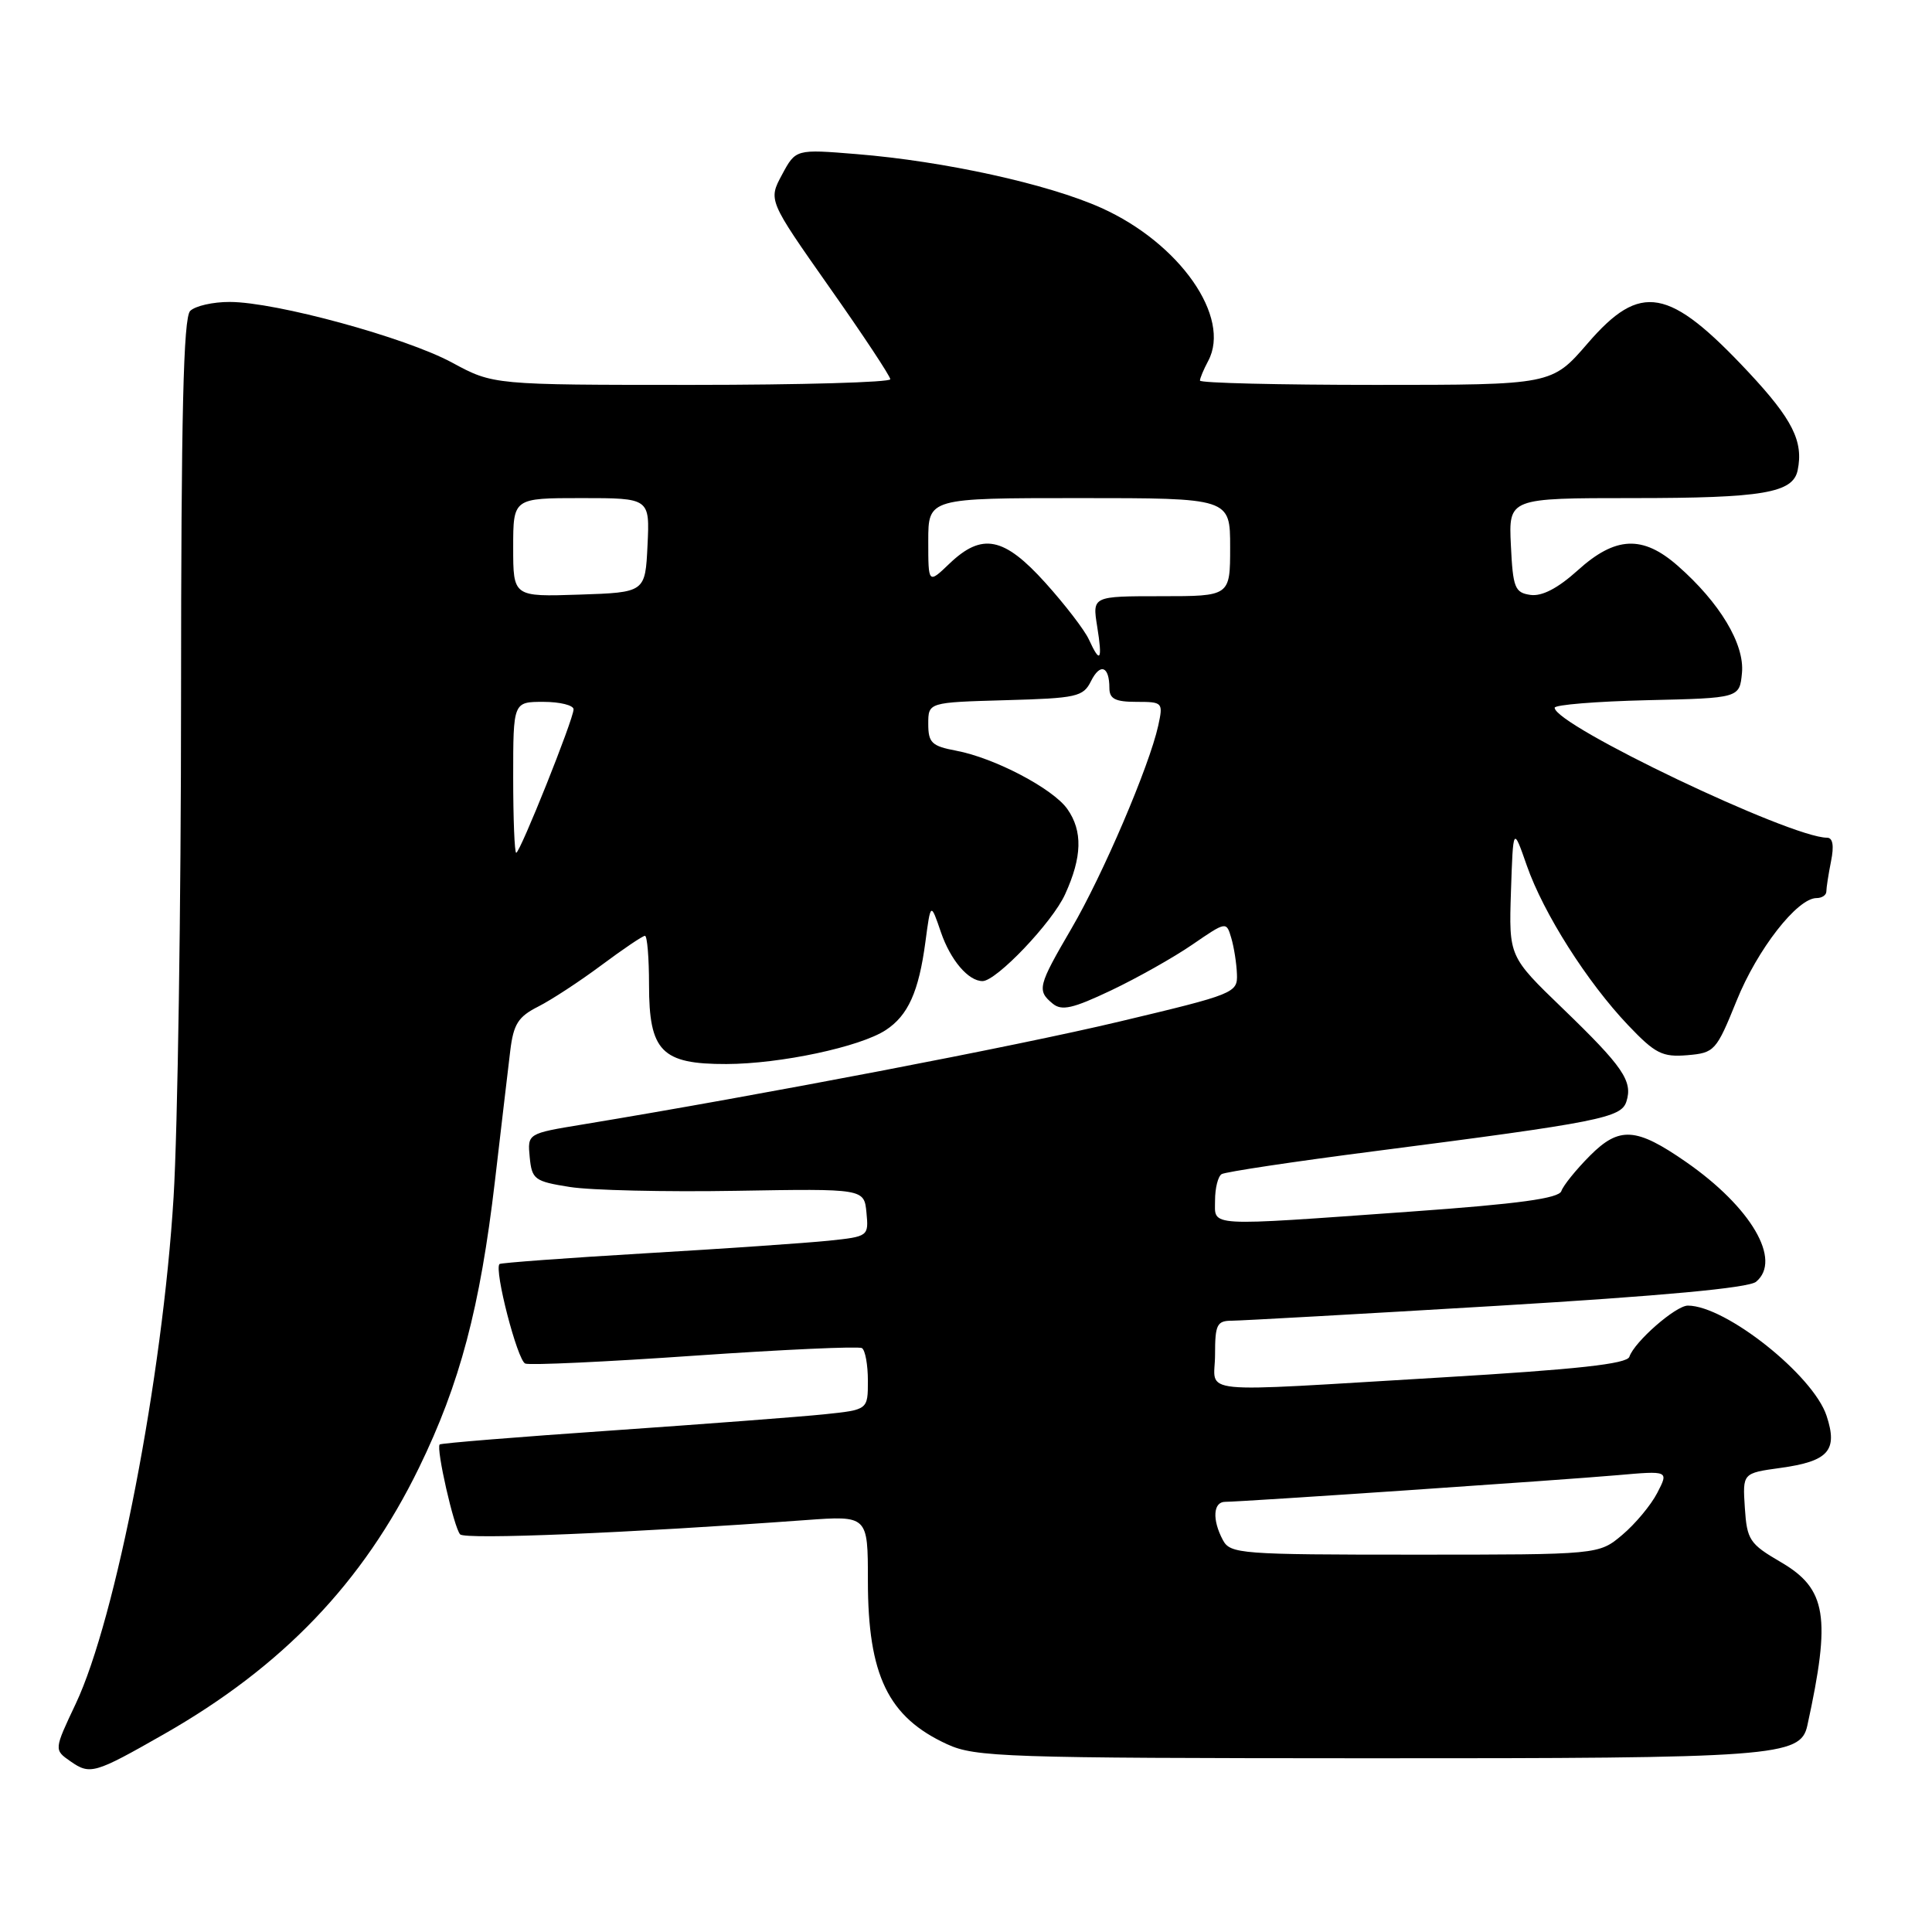 <?xml version="1.0" encoding="UTF-8" standalone="no"?>
<!DOCTYPE svg PUBLIC "-//W3C//DTD SVG 1.1//EN" "http://www.w3.org/Graphics/SVG/1.1/DTD/svg11.dtd" >
<svg xmlns="http://www.w3.org/2000/svg" xmlns:xlink="http://www.w3.org/1999/xlink" version="1.1" viewBox="0 0 256 256">
 <g >
 <path fill="currentColor"
d=" M 21.70 229.80 C 37.43 220.84 48.10 209.70 55.51 194.50 C 60.95 183.34 63.61 173.27 65.58 156.50 C 66.41 149.35 67.33 141.58 67.61 139.24 C 68.04 135.70 68.66 134.72 71.31 133.38 C 73.07 132.49 76.84 130.02 79.71 127.88 C 82.57 125.75 85.16 124.00 85.46 124.00 C 85.76 124.00 86.00 126.93 86.00 130.50 C 86.00 139.30 87.66 141.01 96.25 140.99 C 103.41 140.97 113.97 138.72 117.37 136.49 C 120.33 134.55 121.74 131.41 122.62 124.82 C 123.32 119.55 123.32 119.55 124.68 123.53 C 125.95 127.23 128.31 130.00 130.19 130.00 C 132.03 130.00 139.45 122.21 141.13 118.50 C 143.39 113.56 143.48 110.12 141.43 107.20 C 139.53 104.50 131.77 100.42 126.69 99.47 C 123.46 98.86 123.00 98.42 123.00 95.92 C 123.00 93.07 123.00 93.07 133.22 92.78 C 142.68 92.52 143.53 92.33 144.56 90.26 C 145.78 87.81 147.00 88.26 147.00 91.17 C 147.00 92.60 147.78 93.00 150.58 93.00 C 154.08 93.00 154.14 93.07 153.47 96.16 C 152.28 101.54 146.14 115.91 141.97 123.04 C 137.53 130.65 137.38 131.24 139.48 132.98 C 140.68 133.98 142.15 133.64 147.23 131.23 C 150.68 129.59 155.53 126.86 158.00 125.16 C 162.49 122.08 162.50 122.08 163.15 124.29 C 163.51 125.50 163.85 127.66 163.90 129.07 C 164.00 131.57 163.60 131.73 148.30 135.37 C 134.71 138.61 100.77 145.11 77.19 149.00 C 69.89 150.20 69.89 150.20 70.19 153.34 C 70.48 156.28 70.82 156.54 75.50 157.28 C 78.25 157.72 88.15 157.95 97.50 157.79 C 114.50 157.50 114.50 157.50 114.81 160.67 C 115.11 163.81 115.07 163.85 109.81 164.40 C 106.89 164.70 95.95 165.46 85.50 166.07 C 75.05 166.69 66.36 167.33 66.19 167.49 C 65.44 168.21 68.56 180.28 69.60 180.68 C 70.23 180.92 80.35 180.45 92.09 179.63 C 103.83 178.82 113.78 178.37 114.21 178.63 C 114.65 178.90 115.00 180.85 115.00 182.96 C 115.00 186.80 115.00 186.80 109.25 187.40 C 106.09 187.73 93.39 188.69 81.04 189.55 C 68.68 190.40 58.43 191.23 58.26 191.40 C 57.76 191.91 60.15 202.43 60.97 203.31 C 61.64 204.03 83.21 203.14 106.75 201.42 C 115.00 200.82 115.00 200.82 115.00 209.44 C 115.00 221.99 117.68 227.53 125.50 231.12 C 129.22 232.83 133.17 232.96 181.10 232.98 C 235.30 233.00 238.58 232.76 239.48 228.65 C 242.64 214.21 242.04 210.53 235.97 206.99 C 231.82 204.57 231.48 204.05 231.20 199.79 C 230.90 195.20 230.90 195.20 235.90 194.51 C 242.29 193.63 243.55 192.21 242.03 187.60 C 240.26 182.22 228.65 173.00 223.65 173.00 C 222.04 173.00 216.56 177.80 215.90 179.78 C 215.59 180.73 208.98 181.45 190.99 182.52 C 157.48 184.50 161.00 184.86 161.00 179.50 C 161.00 175.50 161.25 175.00 163.25 175.00 C 164.49 174.99 180.29 174.11 198.36 173.03 C 220.20 171.72 231.71 170.66 232.69 169.84 C 236.15 166.97 232.03 159.95 223.40 153.96 C 216.79 149.37 214.57 149.23 210.67 153.14 C 208.83 154.99 207.13 157.10 206.89 157.82 C 206.57 158.79 201.27 159.52 186.98 160.54 C 159.50 162.50 161.00 162.59 161.00 159.06 C 161.00 157.44 161.39 155.88 161.87 155.58 C 162.35 155.28 171.47 153.91 182.12 152.54 C 211.98 148.69 214.83 148.12 215.51 145.95 C 216.37 143.25 215.06 141.34 207.06 133.62 C 199.93 126.74 199.93 126.74 200.21 118.12 C 200.50 109.50 200.50 109.50 202.31 114.69 C 204.52 121.02 210.30 130.13 215.75 135.86 C 219.33 139.62 220.27 140.09 223.57 139.82 C 227.19 139.51 227.41 139.27 230.11 132.60 C 232.85 125.80 238.15 119.00 240.70 119.00 C 241.41 119.00 242.00 118.61 242.00 118.13 C 242.00 117.64 242.28 115.84 242.62 114.13 C 243.04 112.06 242.86 111.00 242.09 111.00 C 237.25 111.00 206.00 96.09 206.00 93.78 C 206.00 93.39 211.51 92.94 218.25 92.78 C 230.50 92.50 230.50 92.50 230.82 89.16 C 231.18 85.36 227.89 79.86 222.30 74.96 C 217.66 70.89 214.05 71.05 209.05 75.58 C 206.41 77.96 204.32 79.04 202.80 78.83 C 200.72 78.53 200.47 77.90 200.20 72.25 C 199.90 66.00 199.90 66.00 216.39 66.00 C 233.59 66.00 237.58 65.32 238.20 62.31 C 238.99 58.49 237.52 55.56 231.69 49.32 C 221.13 38.04 217.39 37.36 210.37 45.50 C 205.62 51.00 205.62 51.00 182.31 51.00 C 169.49 51.00 159.00 50.75 159.00 50.43 C 159.00 50.12 159.49 48.95 160.09 47.83 C 163.19 42.04 156.32 32.21 145.91 27.54 C 138.87 24.38 125.12 21.36 113.51 20.42 C 105.44 19.76 105.44 19.76 103.62 23.15 C 101.80 26.53 101.80 26.53 109.87 38.02 C 114.32 44.33 117.96 49.84 117.97 50.25 C 117.99 50.66 106.15 51.00 91.68 51.00 C 65.36 51.00 65.36 51.00 59.91 48.05 C 53.76 44.72 36.56 40.02 30.45 40.01 C 28.22 40.00 25.86 40.54 25.20 41.20 C 24.30 42.10 24.00 54.87 23.99 92.45 C 23.99 119.98 23.54 149.76 23.00 158.63 C 21.55 182.47 15.36 214.49 10.03 225.77 C 7.15 231.86 7.15 231.86 9.33 233.38 C 11.94 235.20 12.51 235.04 21.70 229.80 Z  M 162.04 204.07 C 160.60 201.38 160.74 199.00 162.34 199.00 C 164.51 199.00 206.88 196.12 214.31 195.47 C 221.12 194.87 221.12 194.87 219.60 197.81 C 218.76 199.44 216.67 201.94 214.96 203.38 C 211.85 206.00 211.85 206.00 187.46 206.00 C 164.37 206.00 163.02 205.90 162.04 204.07 Z  M 68.00 103.00 C 68.00 93.00 68.00 93.00 72.00 93.00 C 74.20 93.00 76.00 93.45 76.00 93.99 C 76.00 95.29 68.91 113.00 68.40 113.00 C 68.18 113.00 68.00 108.50 68.00 103.00 Z  M 144.29 84.75 C 143.73 83.51 141.14 80.14 138.54 77.25 C 133.03 71.13 130.13 70.55 125.80 74.69 C 123.00 77.37 123.00 77.37 123.00 71.69 C 123.00 66.00 123.00 66.00 143.00 66.00 C 163.00 66.00 163.00 66.00 163.00 72.50 C 163.00 79.00 163.00 79.00 153.87 79.00 C 144.74 79.00 144.74 79.00 145.38 83.00 C 146.11 87.52 145.79 88.03 144.29 84.75 Z  M 68.00 72.54 C 68.00 66.00 68.00 66.00 77.05 66.00 C 86.10 66.00 86.10 66.00 85.80 72.25 C 85.50 78.50 85.50 78.50 76.75 78.79 C 68.00 79.08 68.00 79.08 68.00 72.54 Z "/>
</g>
</svg>